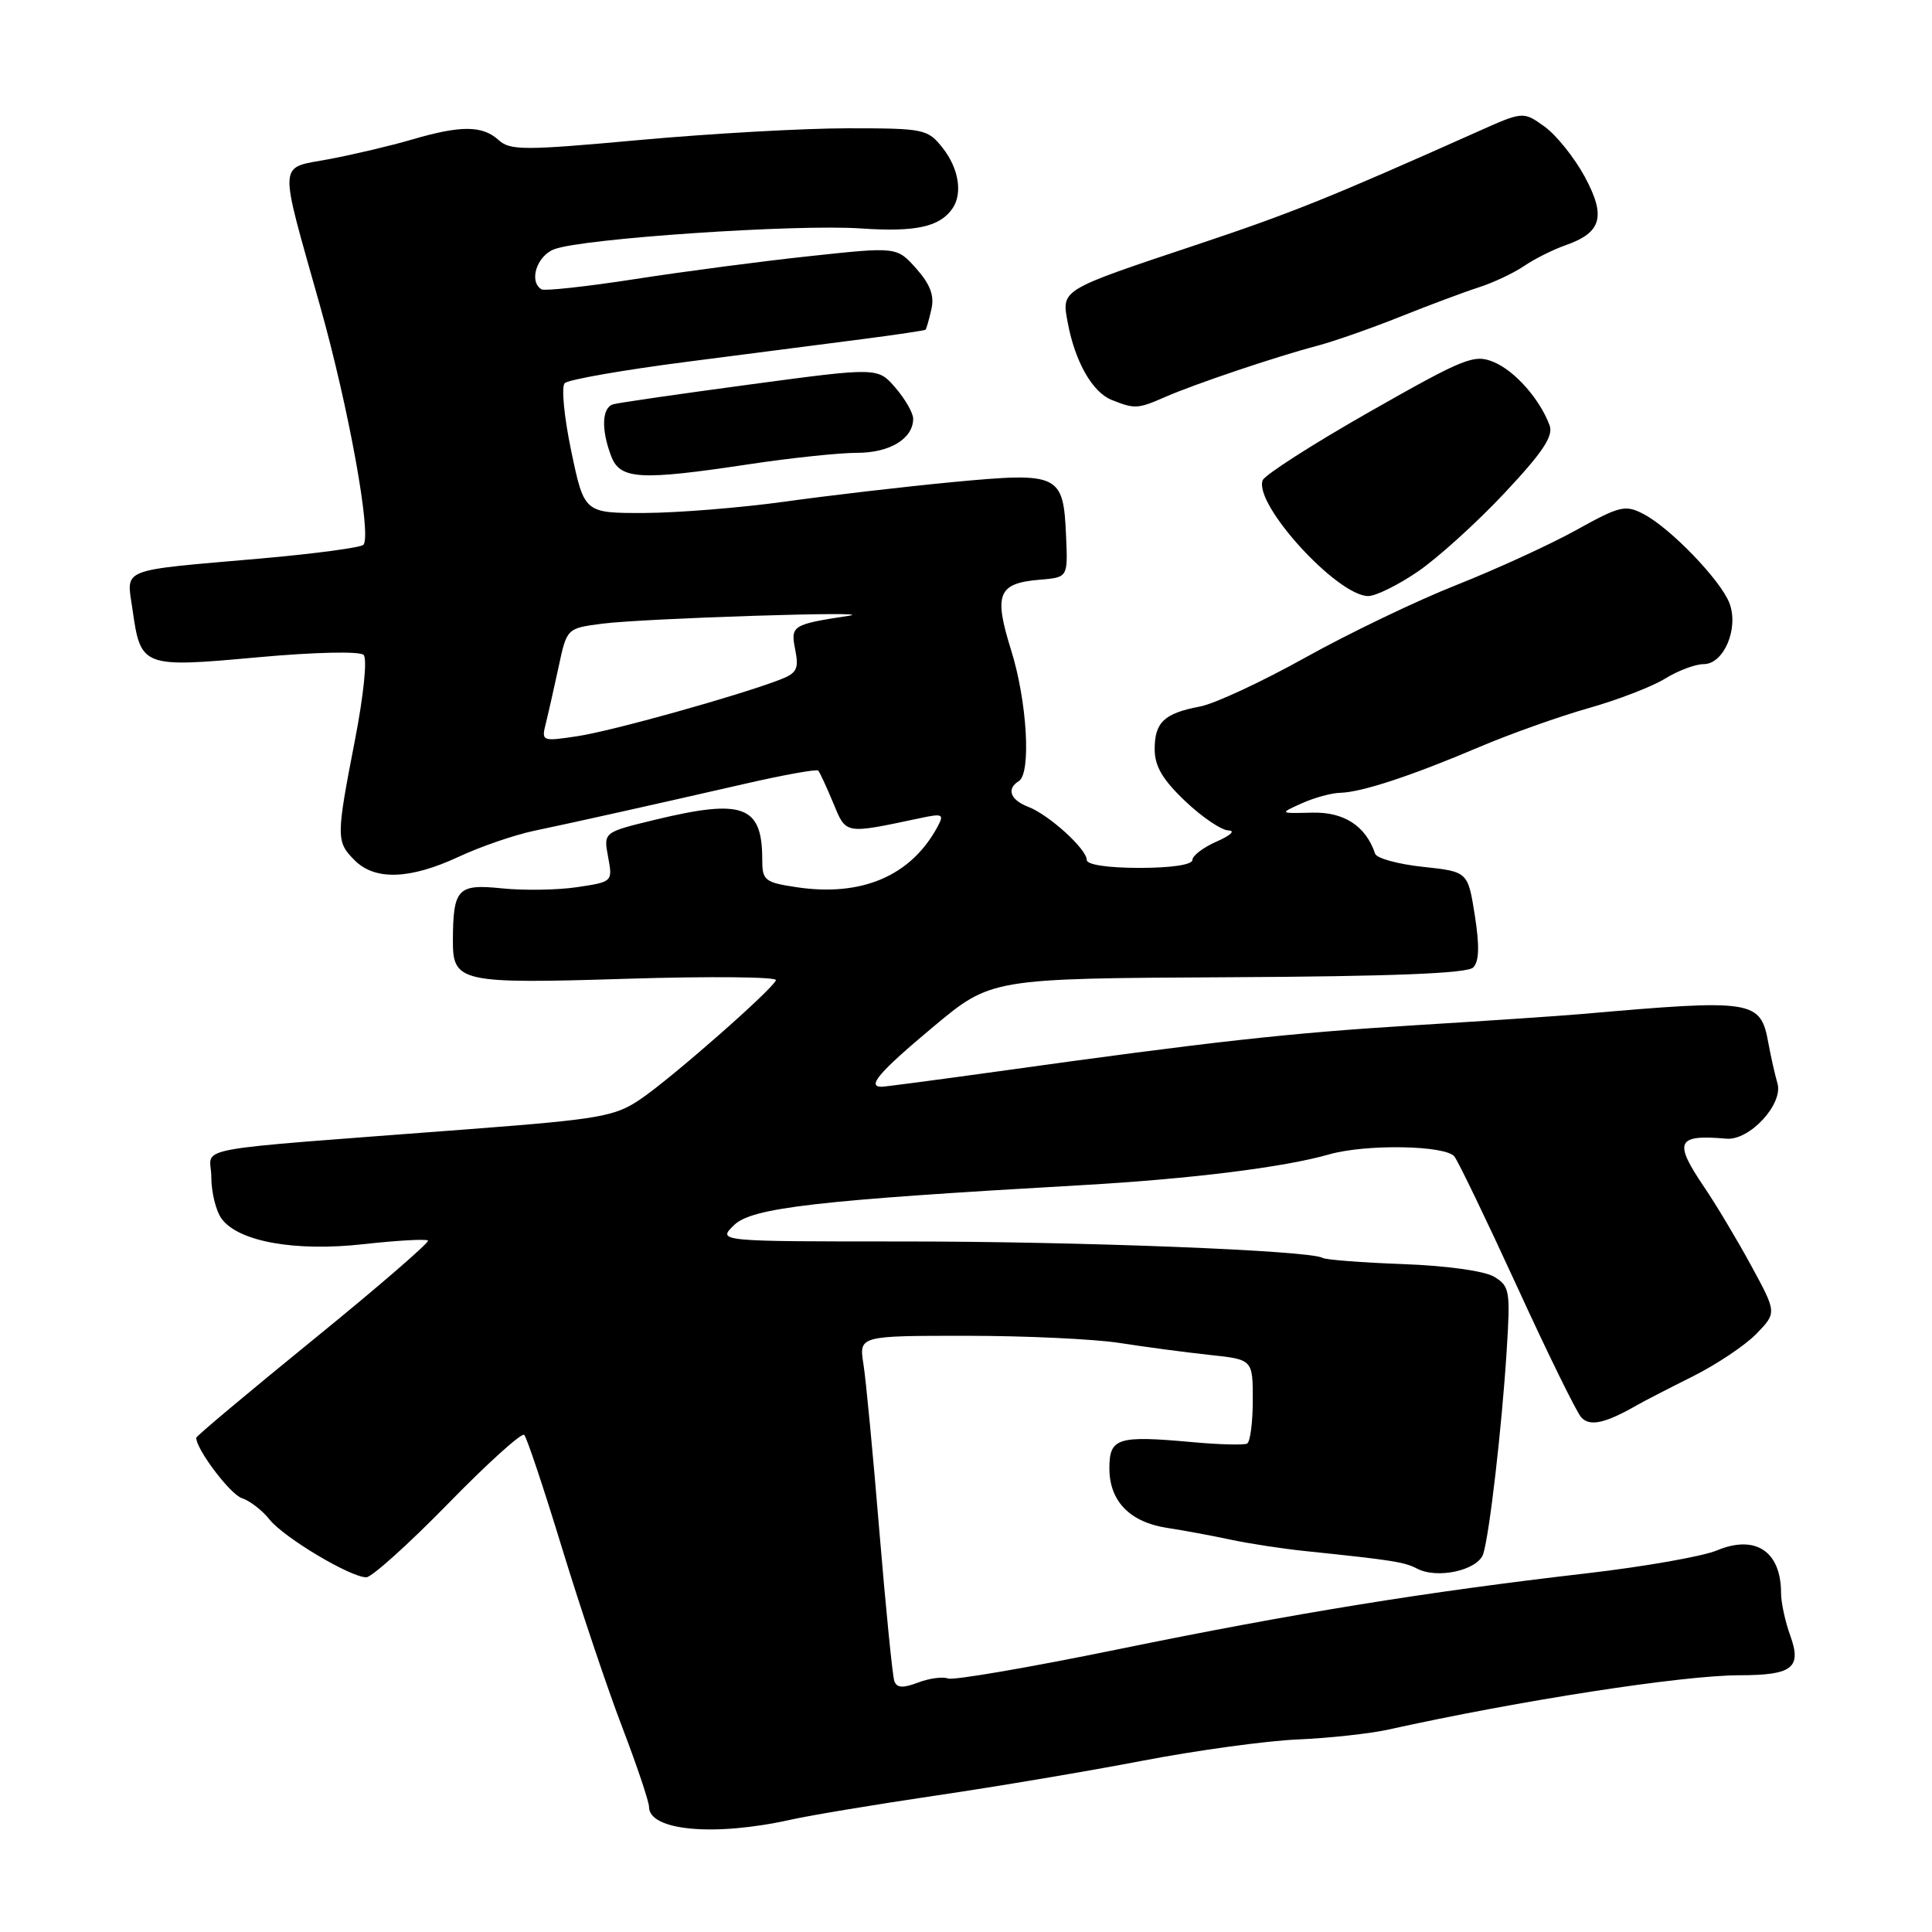<?xml version="1.0" encoding="UTF-8" standalone="no"?>
<!DOCTYPE svg PUBLIC "-//W3C//DTD SVG 1.1//EN" "http://www.w3.org/Graphics/SVG/1.1/DTD/svg11.dtd" >
<svg xmlns="http://www.w3.org/2000/svg" xmlns:xlink="http://www.w3.org/1999/xlink" version="1.1" viewBox="0 0 256 256">
 <g >
 <path fill="currentColor"
d=" M 104.77 241.12 C 107.37 240.54 116.03 239.10 124.00 237.92 C 131.97 236.75 144.31 234.67 151.42 233.30 C 158.53 231.94 167.75 230.67 171.92 230.49 C 176.09 230.31 181.53 229.72 184.00 229.17 C 201.46 225.31 222.90 221.99 230.50 221.98 C 237.52 221.97 238.76 221.00 237.22 216.73 C 236.55 214.88 236.00 212.35 236.00 211.11 C 236.00 205.55 232.61 203.30 227.47 205.45 C 225.59 206.23 217.86 207.59 210.28 208.47 C 188.90 210.94 171.38 213.78 148.20 218.53 C 136.48 220.93 126.32 222.68 125.62 222.41 C 124.92 222.14 123.13 222.38 121.64 222.95 C 119.62 223.72 118.82 223.66 118.50 222.74 C 118.26 222.06 117.38 213.18 116.53 203.00 C 115.69 192.82 114.74 182.81 114.41 180.75 C 113.82 177.00 113.82 177.00 128.08 177.00 C 135.92 177.00 145.07 177.43 148.42 177.96 C 151.76 178.48 157.09 179.19 160.25 179.53 C 166.00 180.14 166.00 180.14 166.00 185.51 C 166.00 188.47 165.66 191.06 165.25 191.28 C 164.84 191.50 161.57 191.42 158.00 191.09 C 148.05 190.19 147.00 190.52 147.00 194.57 C 147.00 198.92 149.72 201.71 154.69 202.46 C 156.79 202.78 160.53 203.47 163.00 204.00 C 165.47 204.53 169.97 205.22 173.00 205.53 C 184.48 206.72 186.08 206.97 187.77 207.85 C 190.47 209.27 195.85 208.06 196.54 205.89 C 197.37 203.25 199.00 189.16 199.64 179.00 C 200.15 171.03 200.04 170.42 197.99 169.18 C 196.71 168.41 191.70 167.71 185.91 167.50 C 180.47 167.30 175.68 166.93 175.26 166.68 C 173.61 165.69 143.19 164.50 119.77 164.50 C 95.04 164.50 95.04 164.50 97.27 162.33 C 99.64 160.02 108.28 159.03 143.50 157.03 C 157.83 156.21 170.17 154.67 176.13 152.96 C 181.00 151.57 191.56 151.75 192.72 153.25 C 193.25 153.94 196.99 161.70 201.03 170.50 C 205.06 179.30 208.88 187.08 209.51 187.79 C 210.64 189.07 212.71 188.61 217.00 186.14 C 217.82 185.67 221.10 183.98 224.28 182.39 C 227.46 180.80 231.27 178.25 232.75 176.72 C 235.43 173.94 235.43 173.94 232.05 167.72 C 230.19 164.30 227.39 159.62 225.83 157.32 C 221.72 151.25 222.14 150.31 228.76 150.88 C 231.84 151.15 236.33 146.27 235.52 143.54 C 235.19 142.42 234.66 140.04 234.33 138.27 C 233.28 132.49 232.47 132.36 209.50 134.37 C 206.75 134.61 196.85 135.28 187.50 135.85 C 170.78 136.88 160.72 137.99 132.06 141.99 C 124.12 143.09 117.26 144.00 116.81 144.00 C 114.81 144.00 116.53 142.02 123.67 136.05 C 131.34 129.65 131.34 129.65 162.71 129.49 C 184.51 129.38 194.42 128.98 195.20 128.20 C 196.00 127.40 196.06 125.37 195.42 121.28 C 194.50 115.50 194.50 115.50 188.54 114.86 C 185.26 114.51 182.41 113.73 182.21 113.12 C 180.98 109.45 178.10 107.57 173.87 107.68 C 169.50 107.79 169.50 107.79 172.50 106.44 C 174.15 105.70 176.44 105.07 177.59 105.05 C 180.41 104.98 186.94 102.84 196.00 98.99 C 200.12 97.24 206.65 94.92 210.50 93.83 C 214.35 92.74 218.90 90.99 220.62 89.93 C 222.33 88.87 224.64 88.00 225.75 88.00 C 228.42 88.00 230.43 83.26 229.16 79.92 C 228.01 76.90 221.34 69.97 217.79 68.12 C 215.36 66.85 214.66 67.02 208.83 70.25 C 205.35 72.18 198.22 75.44 193.00 77.51 C 187.78 79.57 178.78 83.89 173.00 87.11 C 167.22 90.33 160.93 93.26 159.00 93.62 C 154.26 94.52 153.00 95.70 153.00 99.28 C 153.00 101.52 154.05 103.31 157.04 106.15 C 159.27 108.27 161.85 110.02 162.79 110.04 C 163.73 110.06 163.04 110.71 161.25 111.49 C 159.46 112.27 158.00 113.38 158.00 113.95 C 158.00 114.58 155.21 115.00 151.00 115.00 C 146.79 115.00 144.00 114.58 144.00 113.95 C 144.00 112.51 139.00 107.97 136.25 106.91 C 133.87 106.00 133.33 104.53 135.00 103.50 C 136.66 102.47 136.10 92.90 133.97 86.12 C 131.65 78.69 132.23 77.27 137.83 76.81 C 141.50 76.50 141.50 76.50 141.26 71.05 C 140.91 62.81 140.37 62.55 126.34 63.87 C 119.83 64.49 109.78 65.66 104.00 66.47 C 98.22 67.27 89.88 67.95 85.46 67.97 C 77.42 68.00 77.42 68.00 75.70 59.81 C 74.75 55.28 74.36 51.24 74.83 50.77 C 75.30 50.30 82.62 49.02 91.09 47.93 C 99.57 46.83 110.09 45.48 114.48 44.91 C 118.86 44.34 122.54 43.79 122.64 43.69 C 122.75 43.58 123.10 42.37 123.41 41.00 C 123.83 39.19 123.28 37.70 121.42 35.60 C 118.84 32.70 118.84 32.70 107.38 33.93 C 101.07 34.60 90.65 35.97 84.21 36.97 C 77.77 37.97 72.16 38.58 71.75 38.34 C 70.04 37.30 71.12 33.90 73.45 33.02 C 77.18 31.60 105.52 29.68 114.07 30.27 C 121.36 30.77 124.56 30.06 126.23 27.59 C 127.57 25.61 127.03 22.31 124.93 19.63 C 122.92 17.09 122.51 17.00 112.31 17.00 C 106.50 17.00 94.11 17.70 84.76 18.55 C 69.41 19.95 67.60 19.95 66.06 18.55 C 63.91 16.61 61.07 16.59 54.59 18.49 C 51.79 19.31 46.87 20.47 43.65 21.08 C 36.76 22.38 36.86 20.80 42.40 40.50 C 46.20 53.98 49.28 70.99 48.15 72.19 C 47.79 72.56 41.65 73.38 34.50 74.01 C 15.54 75.67 16.76 75.18 17.56 80.78 C 18.64 88.40 18.87 88.49 34.09 87.10 C 41.67 86.41 47.67 86.27 48.18 86.78 C 48.68 87.28 48.19 92.10 47.03 98.08 C 44.53 110.95 44.53 111.53 47.00 114.00 C 49.69 116.69 54.32 116.53 60.75 113.54 C 63.64 112.19 68.14 110.64 70.75 110.09 C 76.41 108.90 86.09 106.74 98.78 103.84 C 103.88 102.67 108.22 101.89 108.42 102.11 C 108.62 102.32 109.51 104.25 110.40 106.38 C 112.14 110.59 111.84 110.54 121.86 108.42 C 124.95 107.76 125.14 107.86 124.20 109.60 C 120.69 116.07 114.18 118.85 105.56 117.56 C 101.31 116.92 101.00 116.67 101.00 113.87 C 101.00 106.73 98.44 105.80 86.73 108.64 C 79.96 110.28 79.96 110.28 80.58 113.56 C 81.19 116.83 81.17 116.85 76.49 117.55 C 73.91 117.94 69.41 118.01 66.49 117.71 C 60.64 117.11 60.04 117.74 60.01 124.63 C 59.99 130.16 60.99 130.38 83.11 129.69 C 94.13 129.35 103.00 129.44 102.82 129.88 C 102.32 131.15 88.92 142.92 84.82 145.68 C 81.48 147.94 79.43 148.30 62.32 149.61 C 23.67 152.57 28.00 151.77 28.00 155.95 C 28.00 157.97 28.61 160.45 29.36 161.48 C 31.59 164.53 39.12 165.88 48.26 164.85 C 52.68 164.36 56.48 164.15 56.71 164.38 C 56.94 164.61 50.13 170.50 41.57 177.46 C 33.00 184.43 26.00 190.30 26.00 190.51 C 26.00 192.05 30.52 198.03 32.05 198.51 C 33.09 198.85 34.75 200.12 35.72 201.35 C 37.64 203.75 46.43 209.00 48.54 209.00 C 49.25 209.00 54.12 204.62 59.35 199.27 C 64.58 193.91 69.13 189.80 69.46 190.13 C 69.80 190.46 72.05 197.20 74.47 205.12 C 76.89 213.03 80.47 223.70 82.44 228.84 C 84.40 233.97 86.00 238.74 86.00 239.43 C 86.00 242.59 94.70 243.37 104.77 241.12 Z  M 187.85 75.75 C 190.48 73.96 195.64 69.29 199.33 65.36 C 204.42 59.94 205.86 57.78 205.33 56.36 C 204.03 52.87 200.72 49.13 197.92 47.97 C 195.34 46.90 194.08 47.40 181.47 54.57 C 173.95 58.85 167.58 62.93 167.31 63.64 C 166.10 66.80 177.16 78.94 181.29 78.98 C 182.27 78.99 185.23 77.54 187.85 75.75 Z  M 99.41 61.49 C 104.86 60.67 111.25 60.00 113.59 60.00 C 117.92 60.00 121.00 58.12 121.00 55.48 C 121.00 54.73 119.95 52.89 118.66 51.39 C 116.32 48.67 116.32 48.67 99.41 50.94 C 90.11 52.19 81.94 53.37 81.25 53.57 C 79.75 54.01 79.64 56.91 80.98 60.43 C 82.16 63.55 84.77 63.70 99.41 61.49 Z  M 154.35 52.62 C 158.26 50.90 169.16 47.23 174.50 45.83 C 176.70 45.25 181.65 43.52 185.50 41.98 C 189.35 40.44 194.05 38.68 195.96 38.07 C 197.86 37.46 200.56 36.19 201.96 35.24 C 203.35 34.29 205.81 33.07 207.40 32.51 C 212.23 30.83 212.84 28.70 209.99 23.42 C 208.62 20.89 206.22 17.90 204.67 16.78 C 201.83 14.74 201.83 14.74 195.67 17.50 C 176.23 26.18 171.24 28.19 158.68 32.39 C 140.35 38.51 140.65 38.33 141.49 42.80 C 142.46 47.95 144.74 51.96 147.30 52.99 C 150.34 54.21 150.77 54.19 154.35 52.62 Z  M 72.32 95.87 C 72.65 94.55 73.41 91.17 74.02 88.36 C 75.11 83.25 75.11 83.25 79.81 82.64 C 85.30 81.93 116.94 80.92 112.50 81.59 C 104.97 82.74 104.73 82.89 105.37 86.08 C 105.88 88.65 105.59 89.20 103.30 90.08 C 97.51 92.28 81.05 96.87 76.51 97.55 C 71.81 98.26 71.73 98.22 72.32 95.87 Z "/>
</g>
</svg>